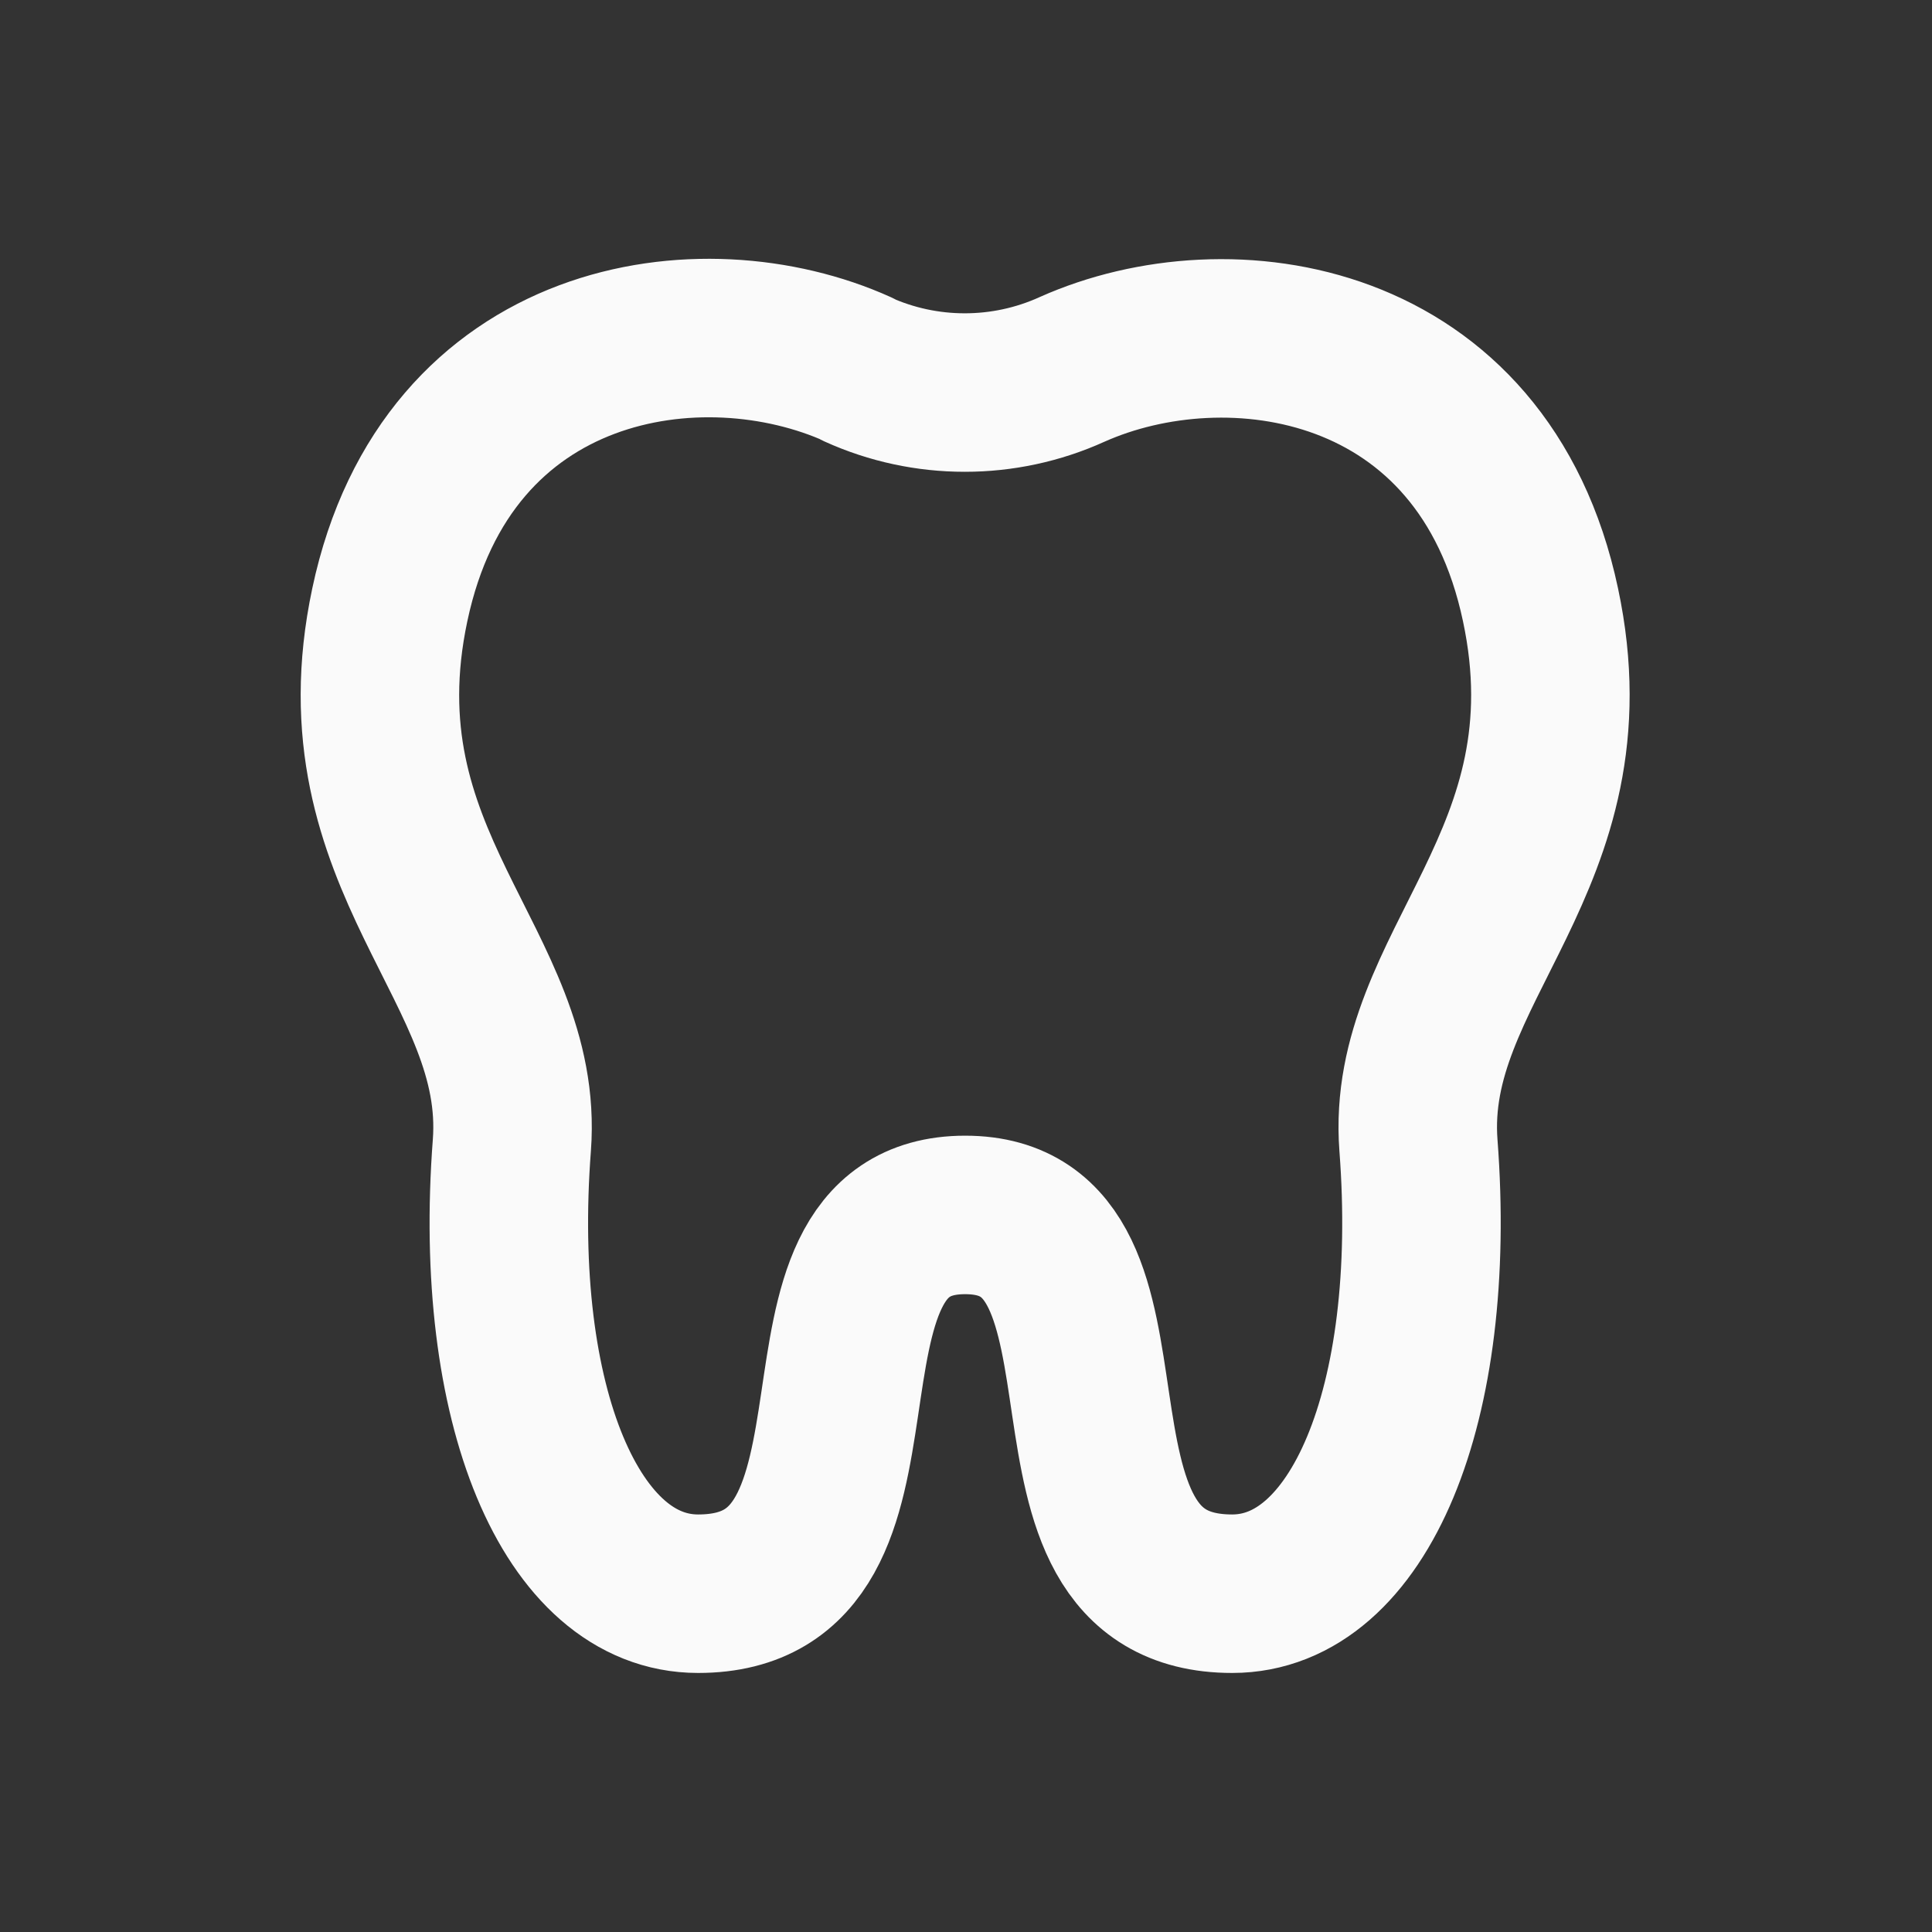 <svg width="104" height="104" viewBox="0 0 104 104" fill="none" xmlns="http://www.w3.org/2000/svg">
<rect x="0" y="0" width="104" height="104" fill="#333333" stroke="none"/>
<path d="M46.153 19.883C49.822 21.547 54.045 21.547 57.713 19.883C66.117 16.129 79.853 18.049 82.925 32.553C85.868 46.374 75.63 52.005 76.355 61.646C77.422 75.638 73.156 85.79 66.33 85.79C54.429 85.79 62.704 65.4 51.954 65.4C41.205 65.4 49.48 85.79 37.578 85.79C30.753 85.79 26.487 75.638 27.554 61.646C28.279 52.005 18.041 46.416 20.984 32.553C24.056 18.049 37.792 16.086 46.196 19.883H46.153Z" stroke="#FAFAFA" stroke-width="8.532" stroke-linecap="round" stroke-linejoin="round"/>
</svg>
